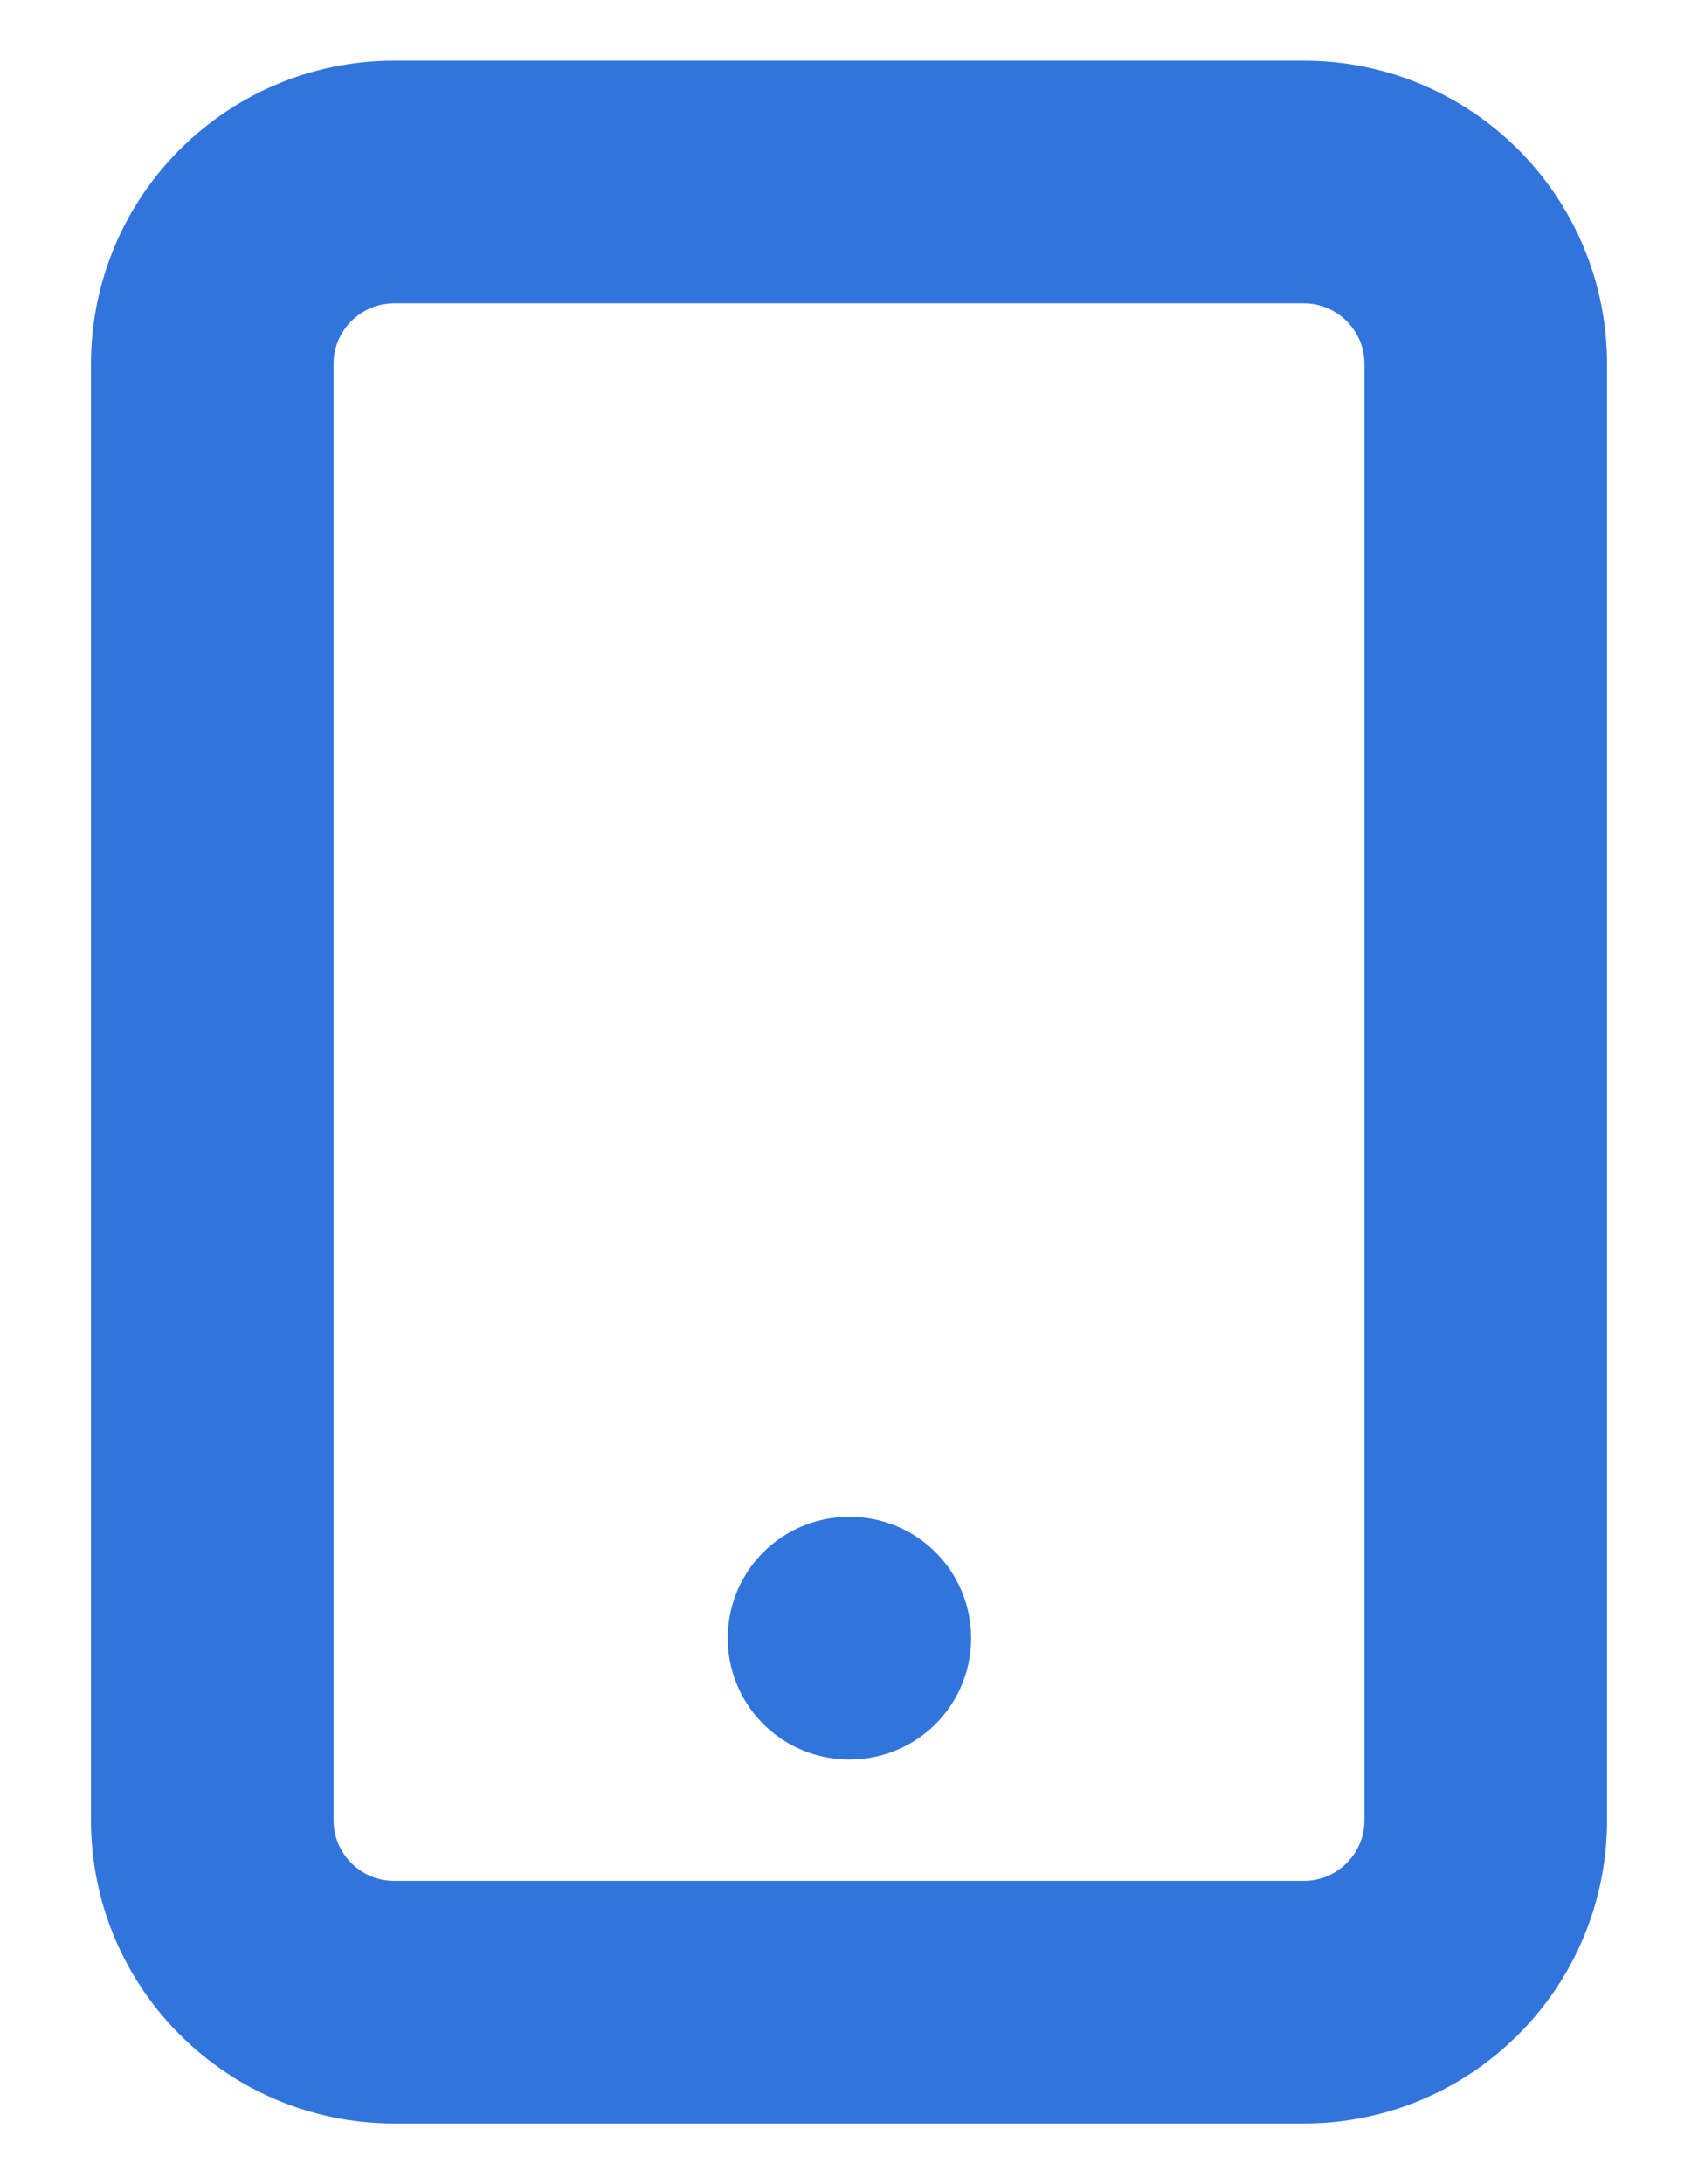 <svg width="14" height="18" viewBox="0 0 14 18" fill="none" xmlns="http://www.w3.org/2000/svg">
<path d="M7 13.5H7.007M3.25 1.5H10.75C11.578 1.5 12.25 2.172 12.25 3V15C12.25 15.828 11.578 16.5 10.75 16.5H3.25C2.422 16.5 1.75 15.828 1.75 15V3C1.75 2.172 2.422 1.5 3.25 1.5Z" stroke="#3174DC" stroke-width="2" stroke-linecap="round" stroke-linejoin="round"/>
</svg>

